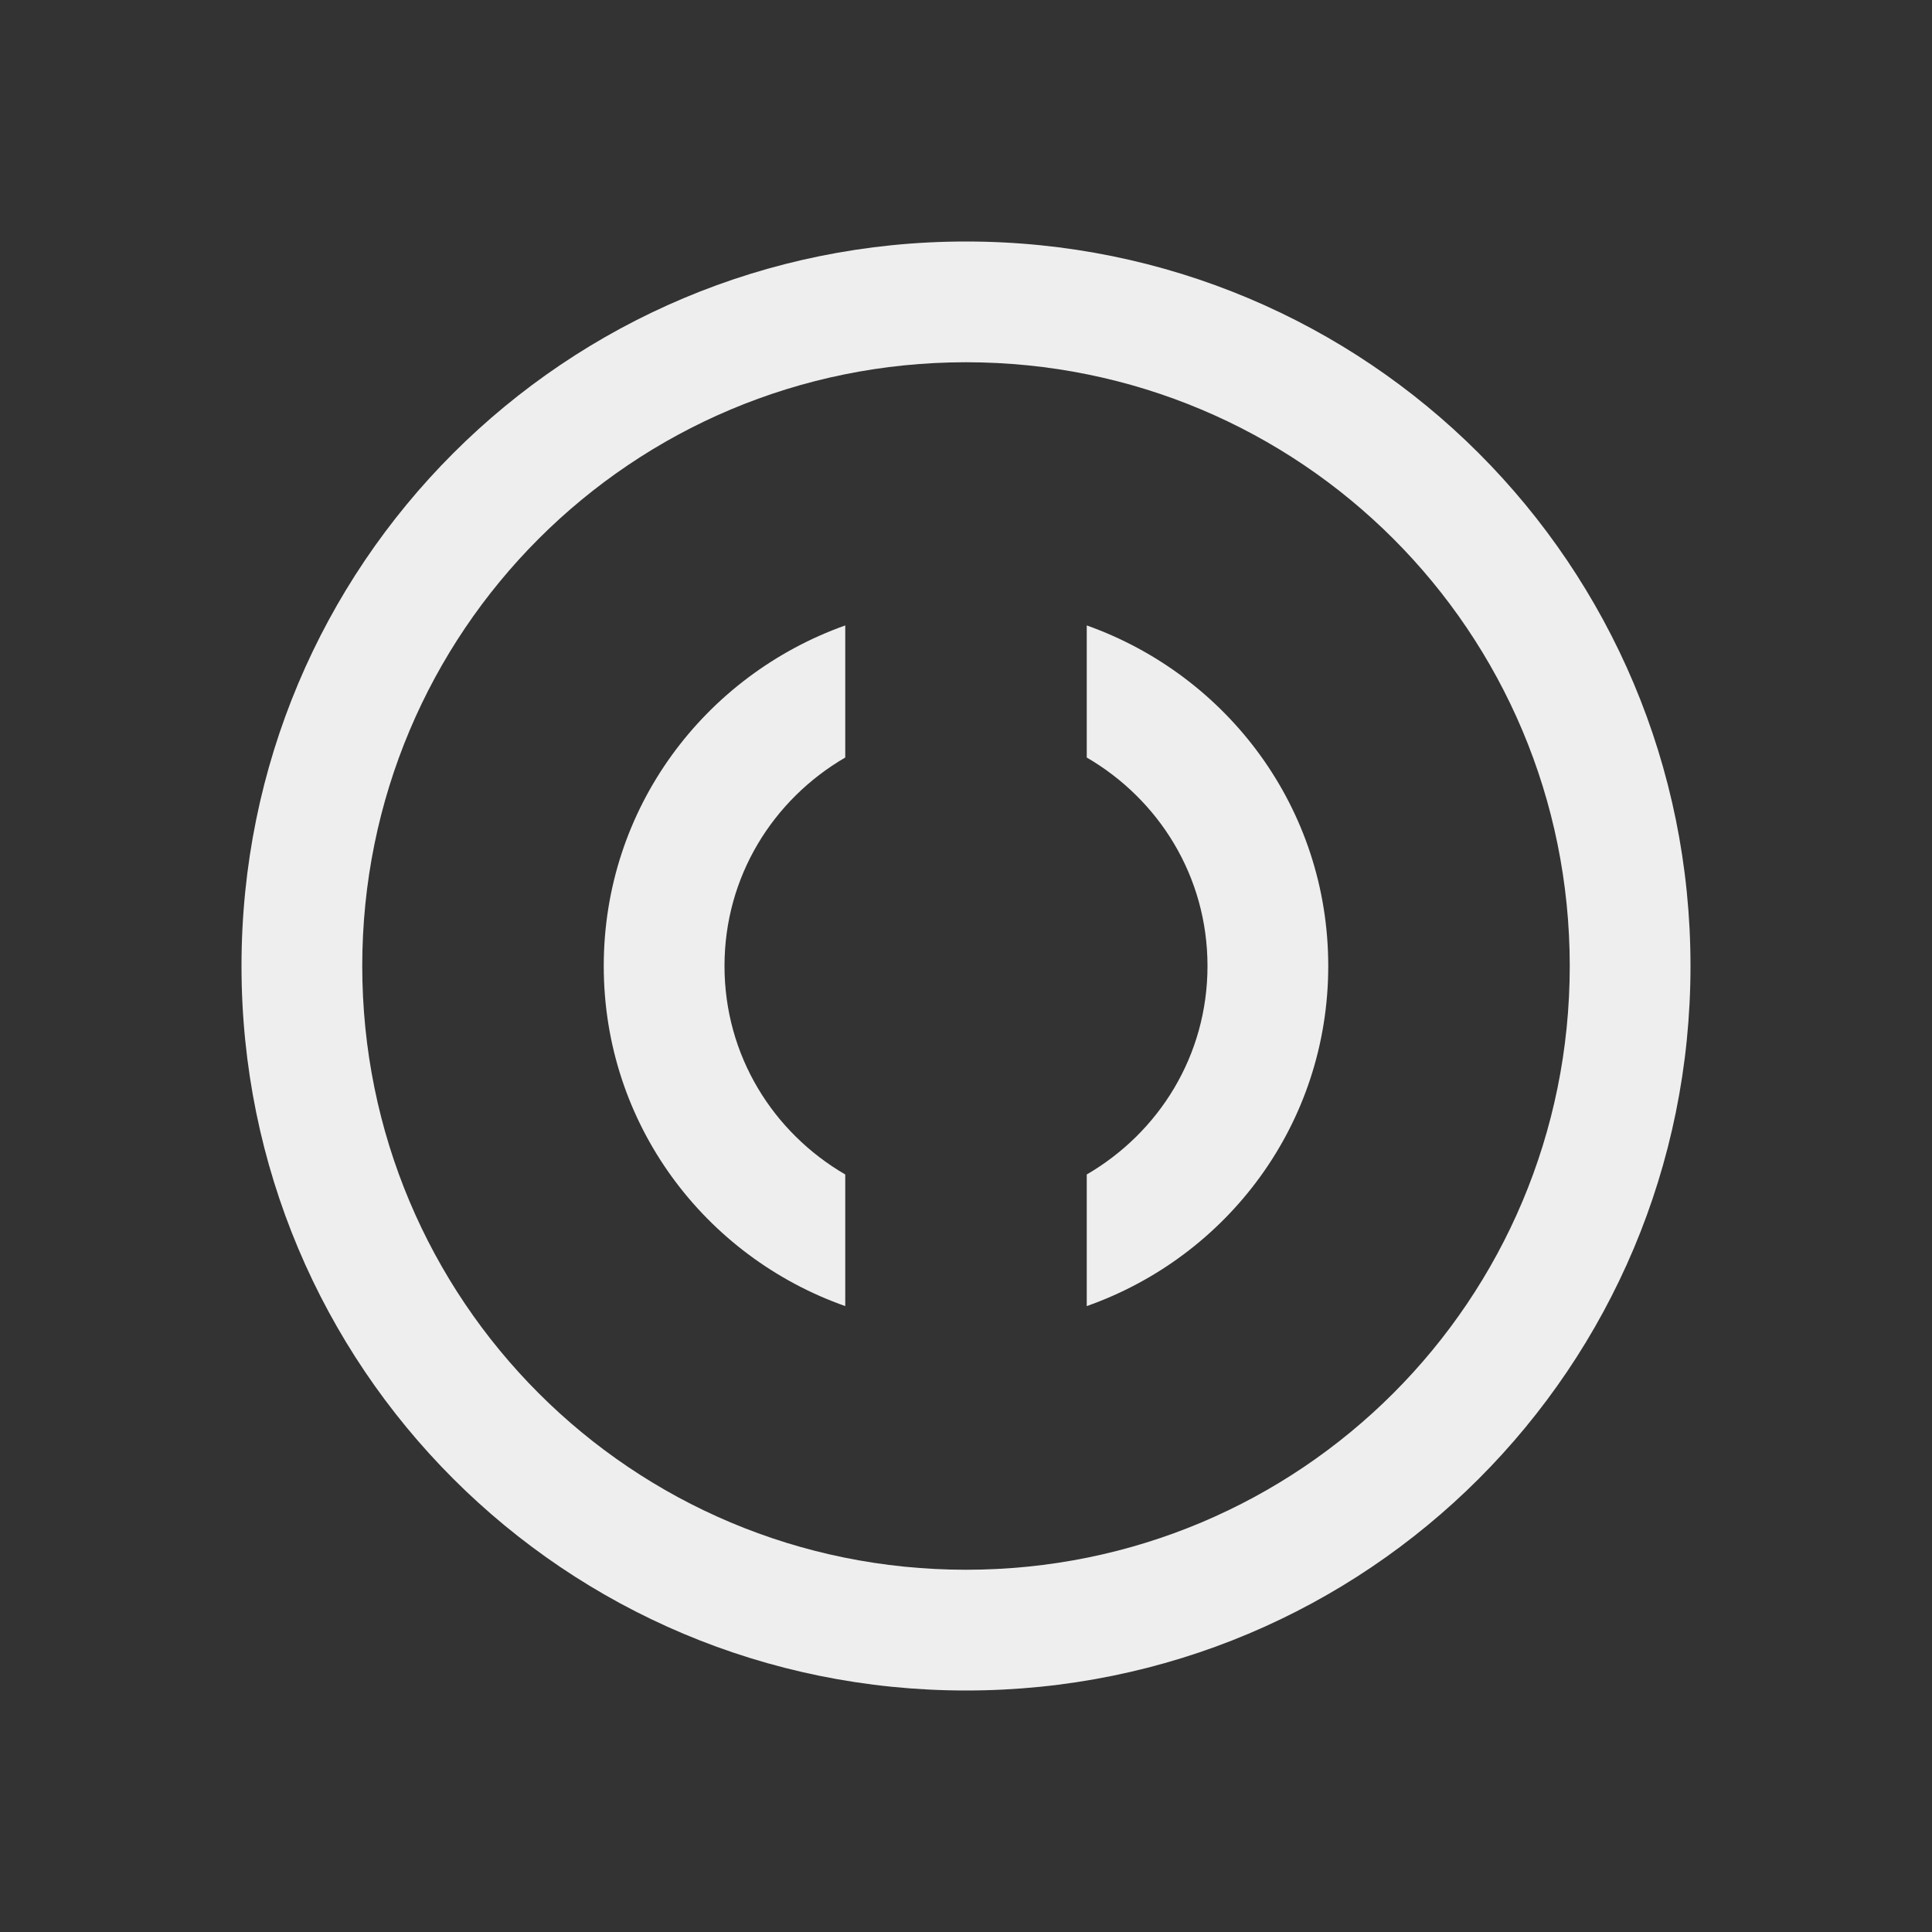 
<svg xmlns="http://www.w3.org/2000/svg" xmlns:xlink="http://www.w3.org/1999/xlink" width="32px" height="32px" viewBox="0 0 32 32" version="1.1">
<rect x="0" y="0" width="32" height="32" fill="#333333" stroke="none"/>
<g id="surface1">
<defs>
  <style id="current-color-scheme" type="text/css">
   .ColorScheme-Text { color:#eeeeee; } .ColorScheme-Highlight { color:#424242; }
  </style>
 </defs>
<path style="fill:currentColor" class="ColorScheme-Text" d="M 16 4 C 9.352 4 4 9.352 4 16 C 4 22.648 9.352 28 16 28 C 22.648 28 28 22.648 28 16 C 28 9.352 22.648 4 16 4 Z M 16 6 C 21.539 6 26 10.461 26 16 C 26 21.539 21.539 26 16 26 C 10.461 26 6 21.539 6 16 C 6 10.461 10.461 6 16 6 Z M 14 10.359 C 11.672 11.188 10 13.383 10 16 C 10 18.617 11.672 20.812 14 21.633 L 14 19.453 C 12.805 18.758 12 17.484 12 16 C 12 14.516 12.805 13.242 14 12.547 Z M 18 10.359 L 18 12.547 C 19.195 13.242 20 14.516 20 16 C 20 17.484 19.195 18.758 18 19.453 L 18 21.633 C 20.328 20.812 22 18.617 22 16 C 22 13.383 20.328 11.188 18 10.359 Z M 18 10.359 "/>
</g>
</svg>
